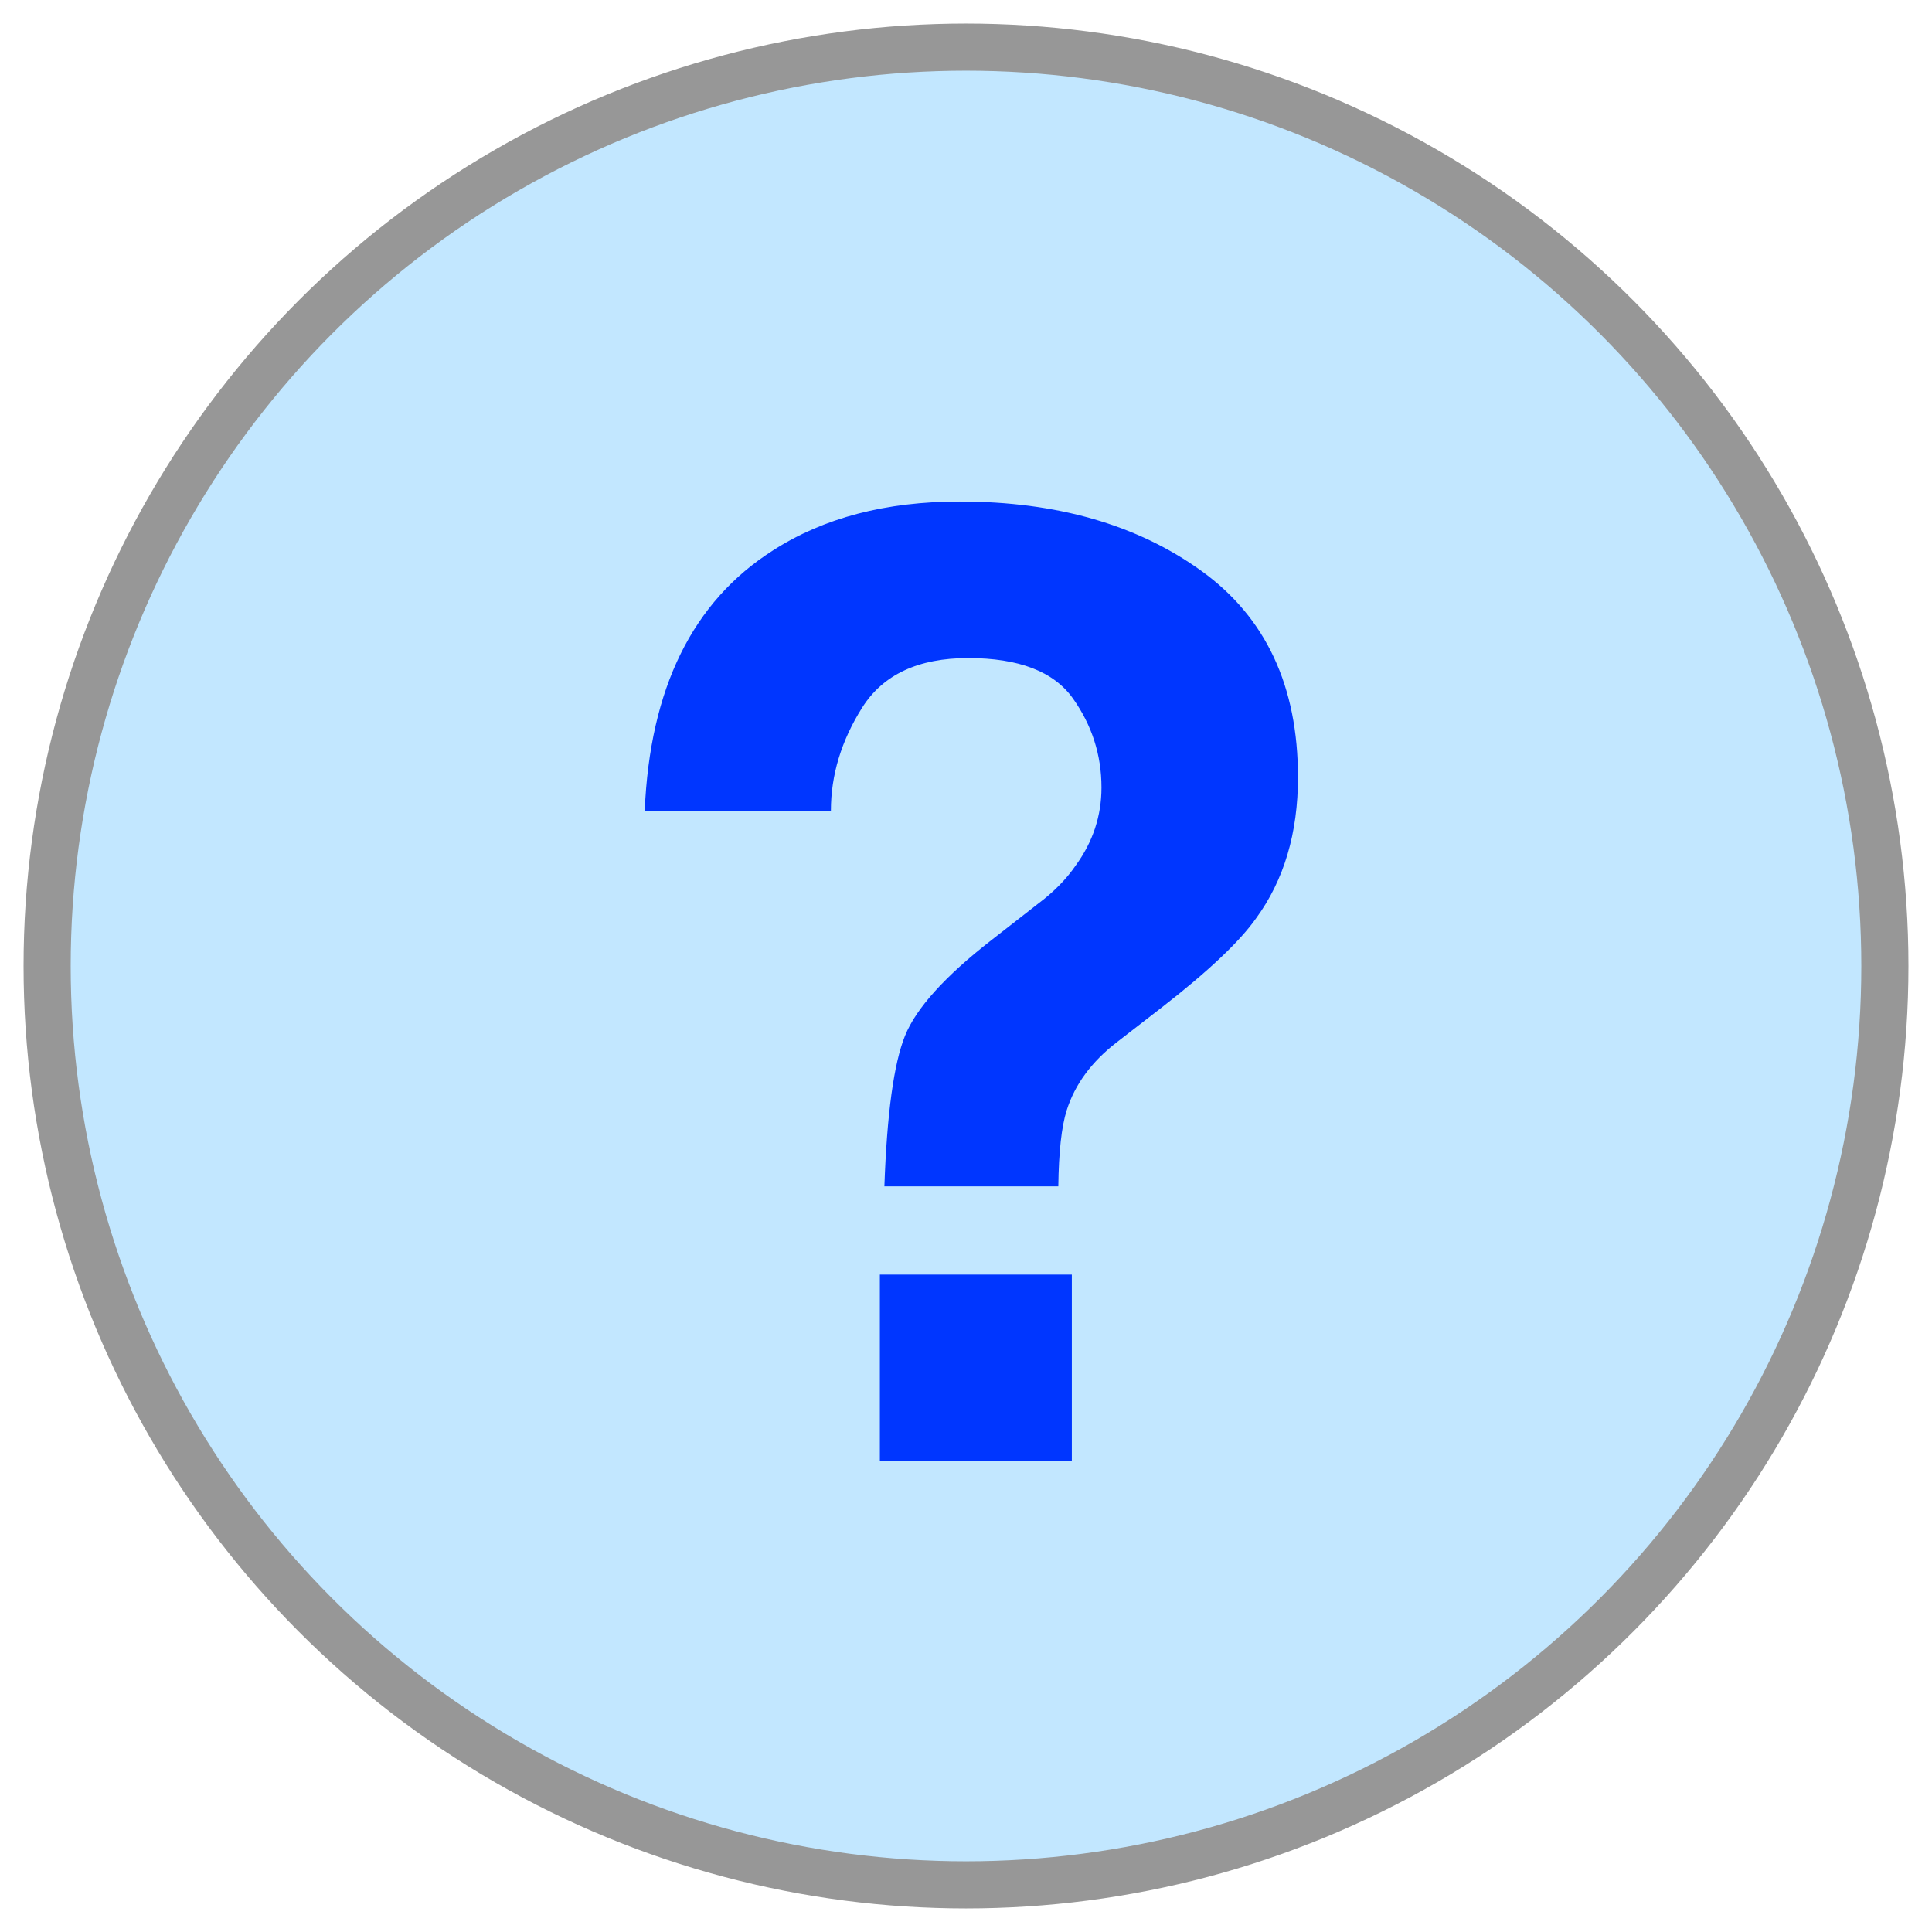 <?xml version="1.0" encoding="UTF-8" standalone="no"?>
<svg width="41px" height="41px" viewBox="0 0 41 41" version="1.1" xmlns="http://www.w3.org/2000/svg" xmlns:xlink="http://www.w3.org/1999/xlink" xmlns:sketch="http://www.bohemiancoding.com/sketch/ns">
    <title>questionmark</title>
    <description>Created with Sketch (http://www.bohemiancoding.com/sketch)</description>
    <defs></defs>
    <g id="Page-1" stroke="none" stroke-width="1" fill="none" fill-rule="evenodd" sketch:type="MSPage">
        <circle id="Oval-1" stroke="#979797" fill-opacity="0.448" fill="#76CAFF" sketch:type="MSShapeGroup" cx="20.5" cy="20.5" r="19.5"></circle>
        <path d="M18.672,27.049 L22.746,27.049 L22.746,31 L18.672,31 L18.672,27.049 Z M16.402,11.682 C17.478,10.989 18.799,10.643 20.367,10.643 C22.427,10.643 24.138,11.135 25.501,12.119 C26.864,13.104 27.545,14.562 27.545,16.494 C27.545,17.679 27.249,18.677 26.656,19.488 C26.31,19.98 25.645,20.609 24.66,21.375 L23.689,22.127 C23.161,22.537 22.81,23.016 22.637,23.562 C22.527,23.909 22.468,24.447 22.459,25.176 L18.768,25.176 C18.822,23.635 18.968,22.571 19.205,21.983 C19.442,21.396 20.053,20.719 21.037,19.953 L22.035,19.174 C22.363,18.928 22.628,18.659 22.828,18.367 C23.193,17.866 23.375,17.314 23.375,16.713 C23.375,16.02 23.172,15.389 22.767,14.819 C22.361,14.25 21.62,13.965 20.545,13.965 C19.488,13.965 18.738,14.316 18.296,15.018 C17.854,15.719 17.633,16.449 17.633,17.205 L13.682,17.205 C13.791,14.607 14.698,12.766 16.402,11.682 Z" id="?" fill="#0036FF" sketch:type="MSShapeGroup"></path>
    </g>
</svg>